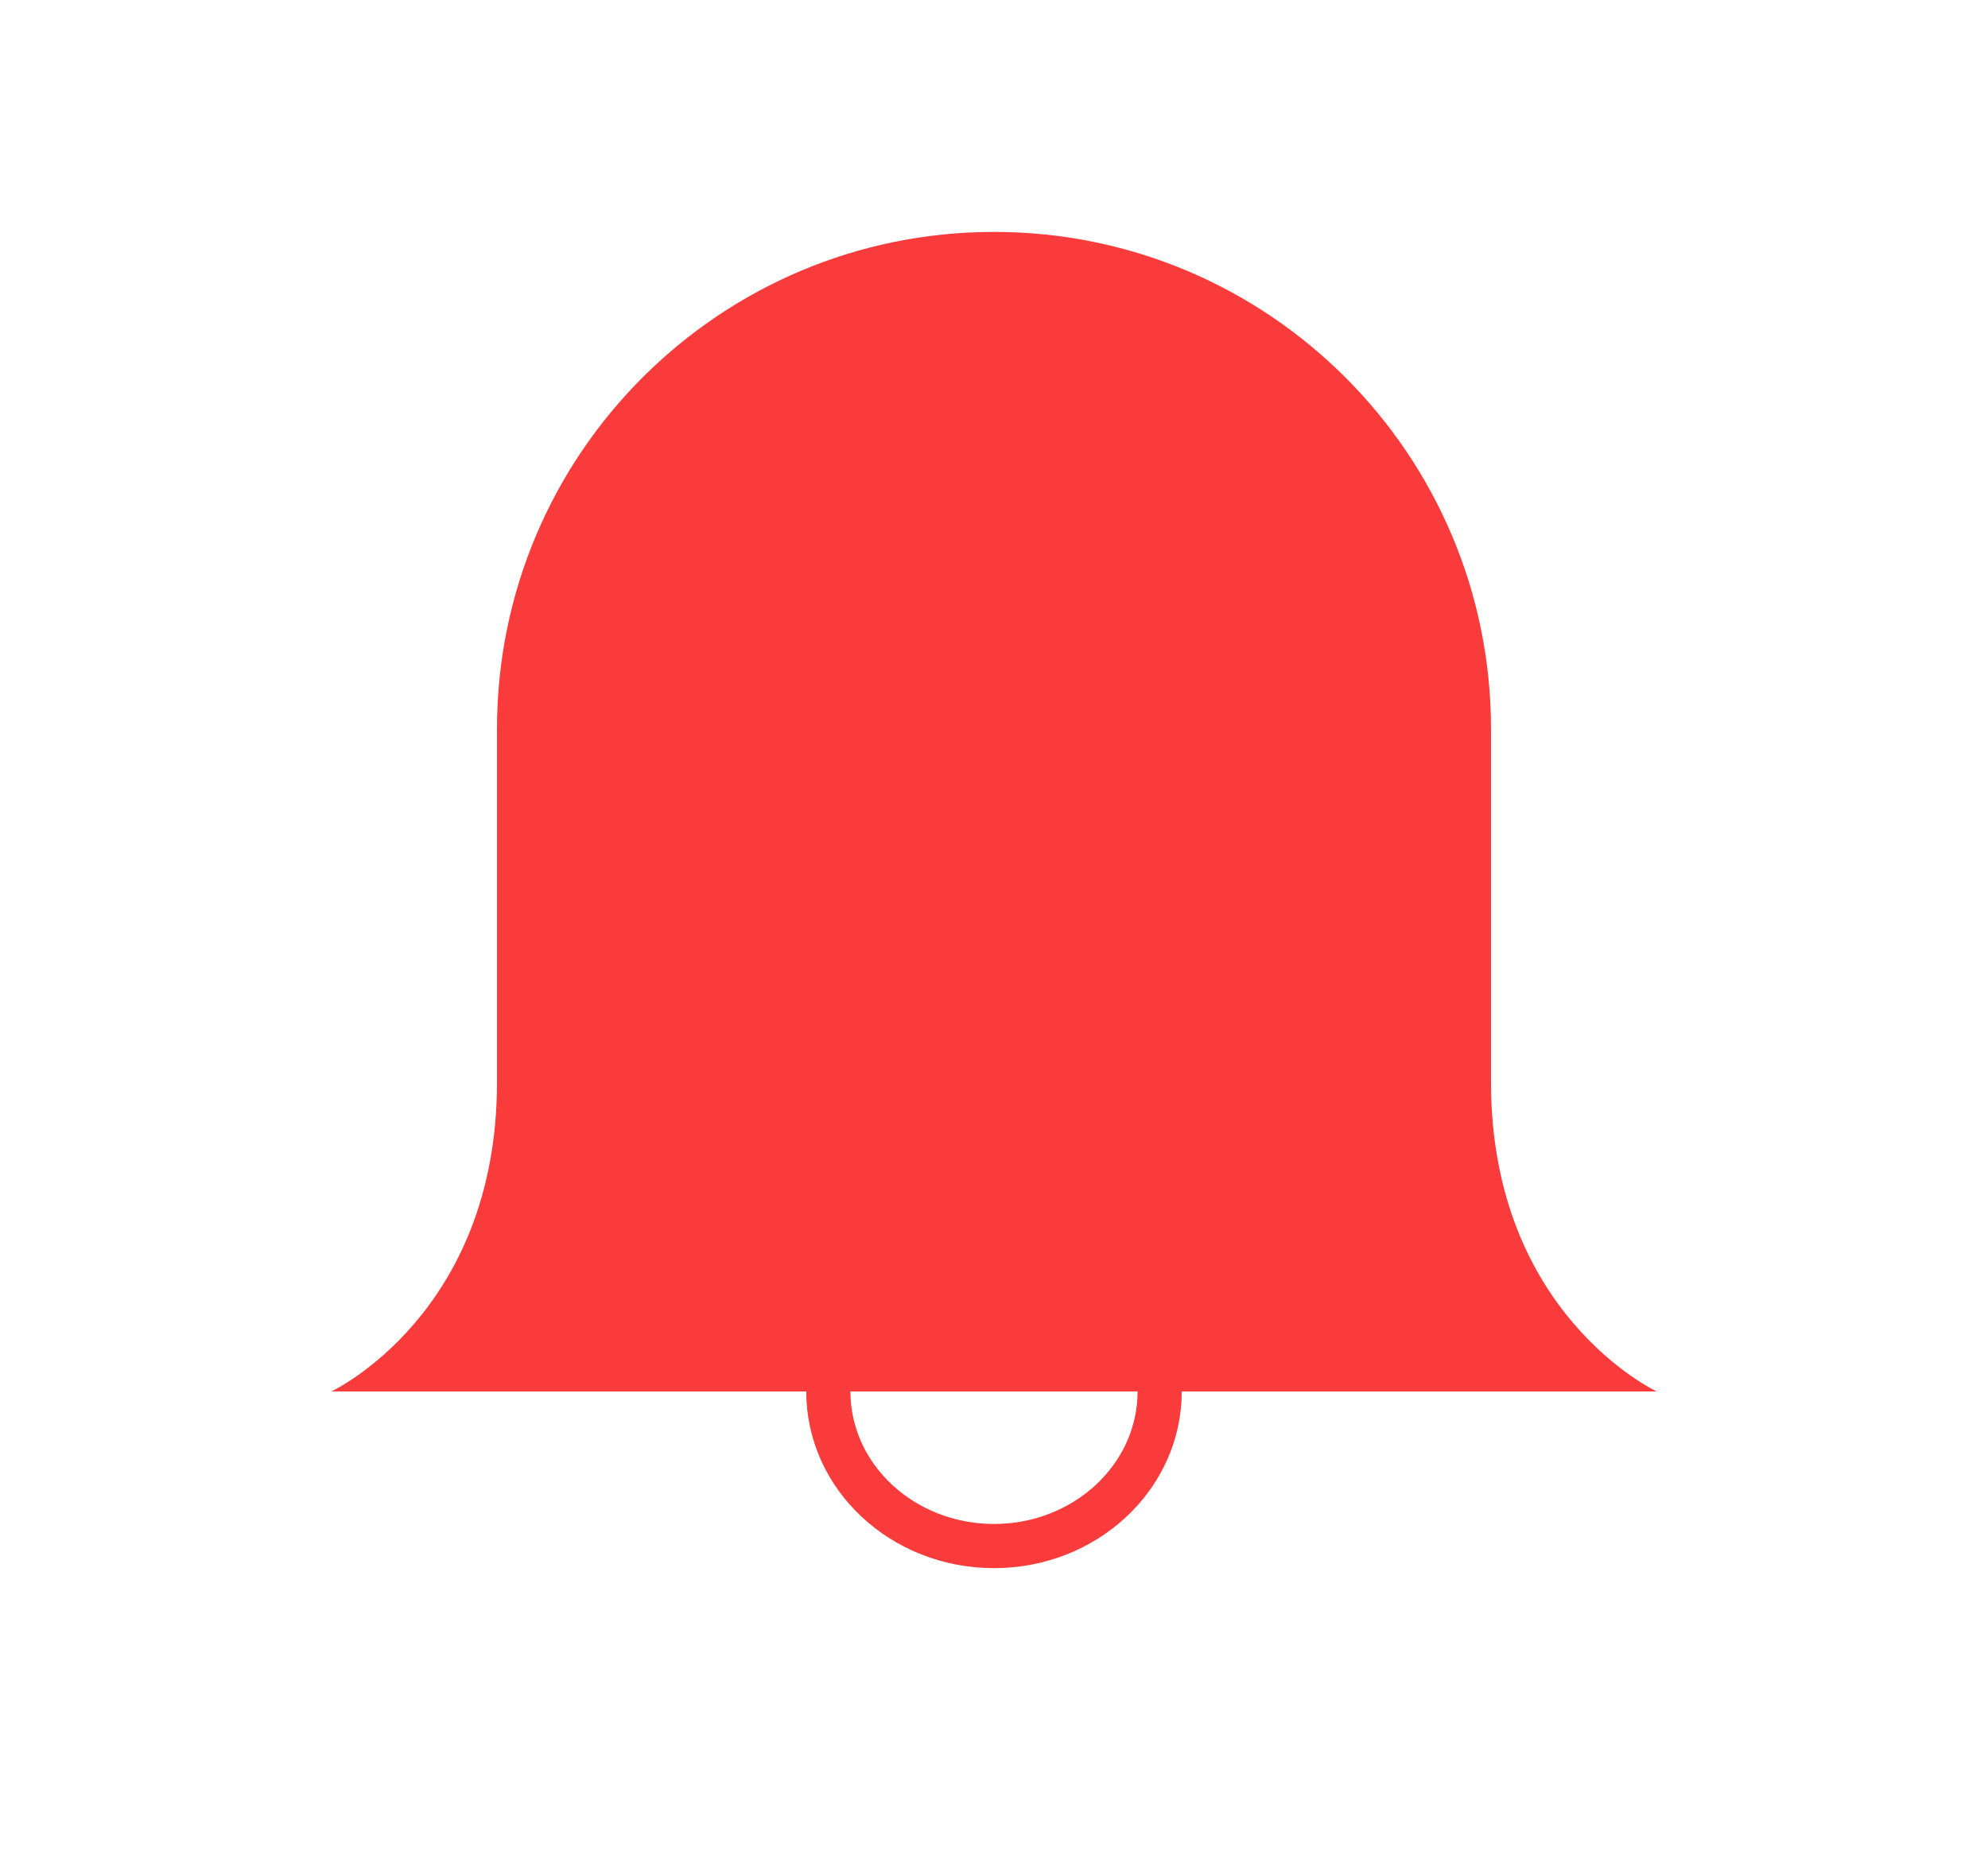 <svg width="45" height="42" viewBox="0 0 45 42" fill="none" xmlns="http://www.w3.org/2000/svg">
<path fill-rule="evenodd" clip-rule="evenodd" d="M22.5 5.25C28.713 5.25 33.75 10.287 33.75 16.5C33.75 19.593 33.75 22.612 33.75 24.5C33.75 29.75 37.5 31.5 37.5 31.5L7.5 31.5C7.5 31.5 11.25 29.75 11.25 24.5C11.25 22.612 11.25 19.593 11.25 16.5C11.25 10.287 16.287 5.25 22.5 5.25V5.25Z" fill="#FA3B3B"/>
<path d="M18.75 31.5C18.75 33.433 20.429 35 22.5 35C24.571 35 26.25 33.433 26.25 31.5" stroke="#FA3B3B"/>
</svg>
